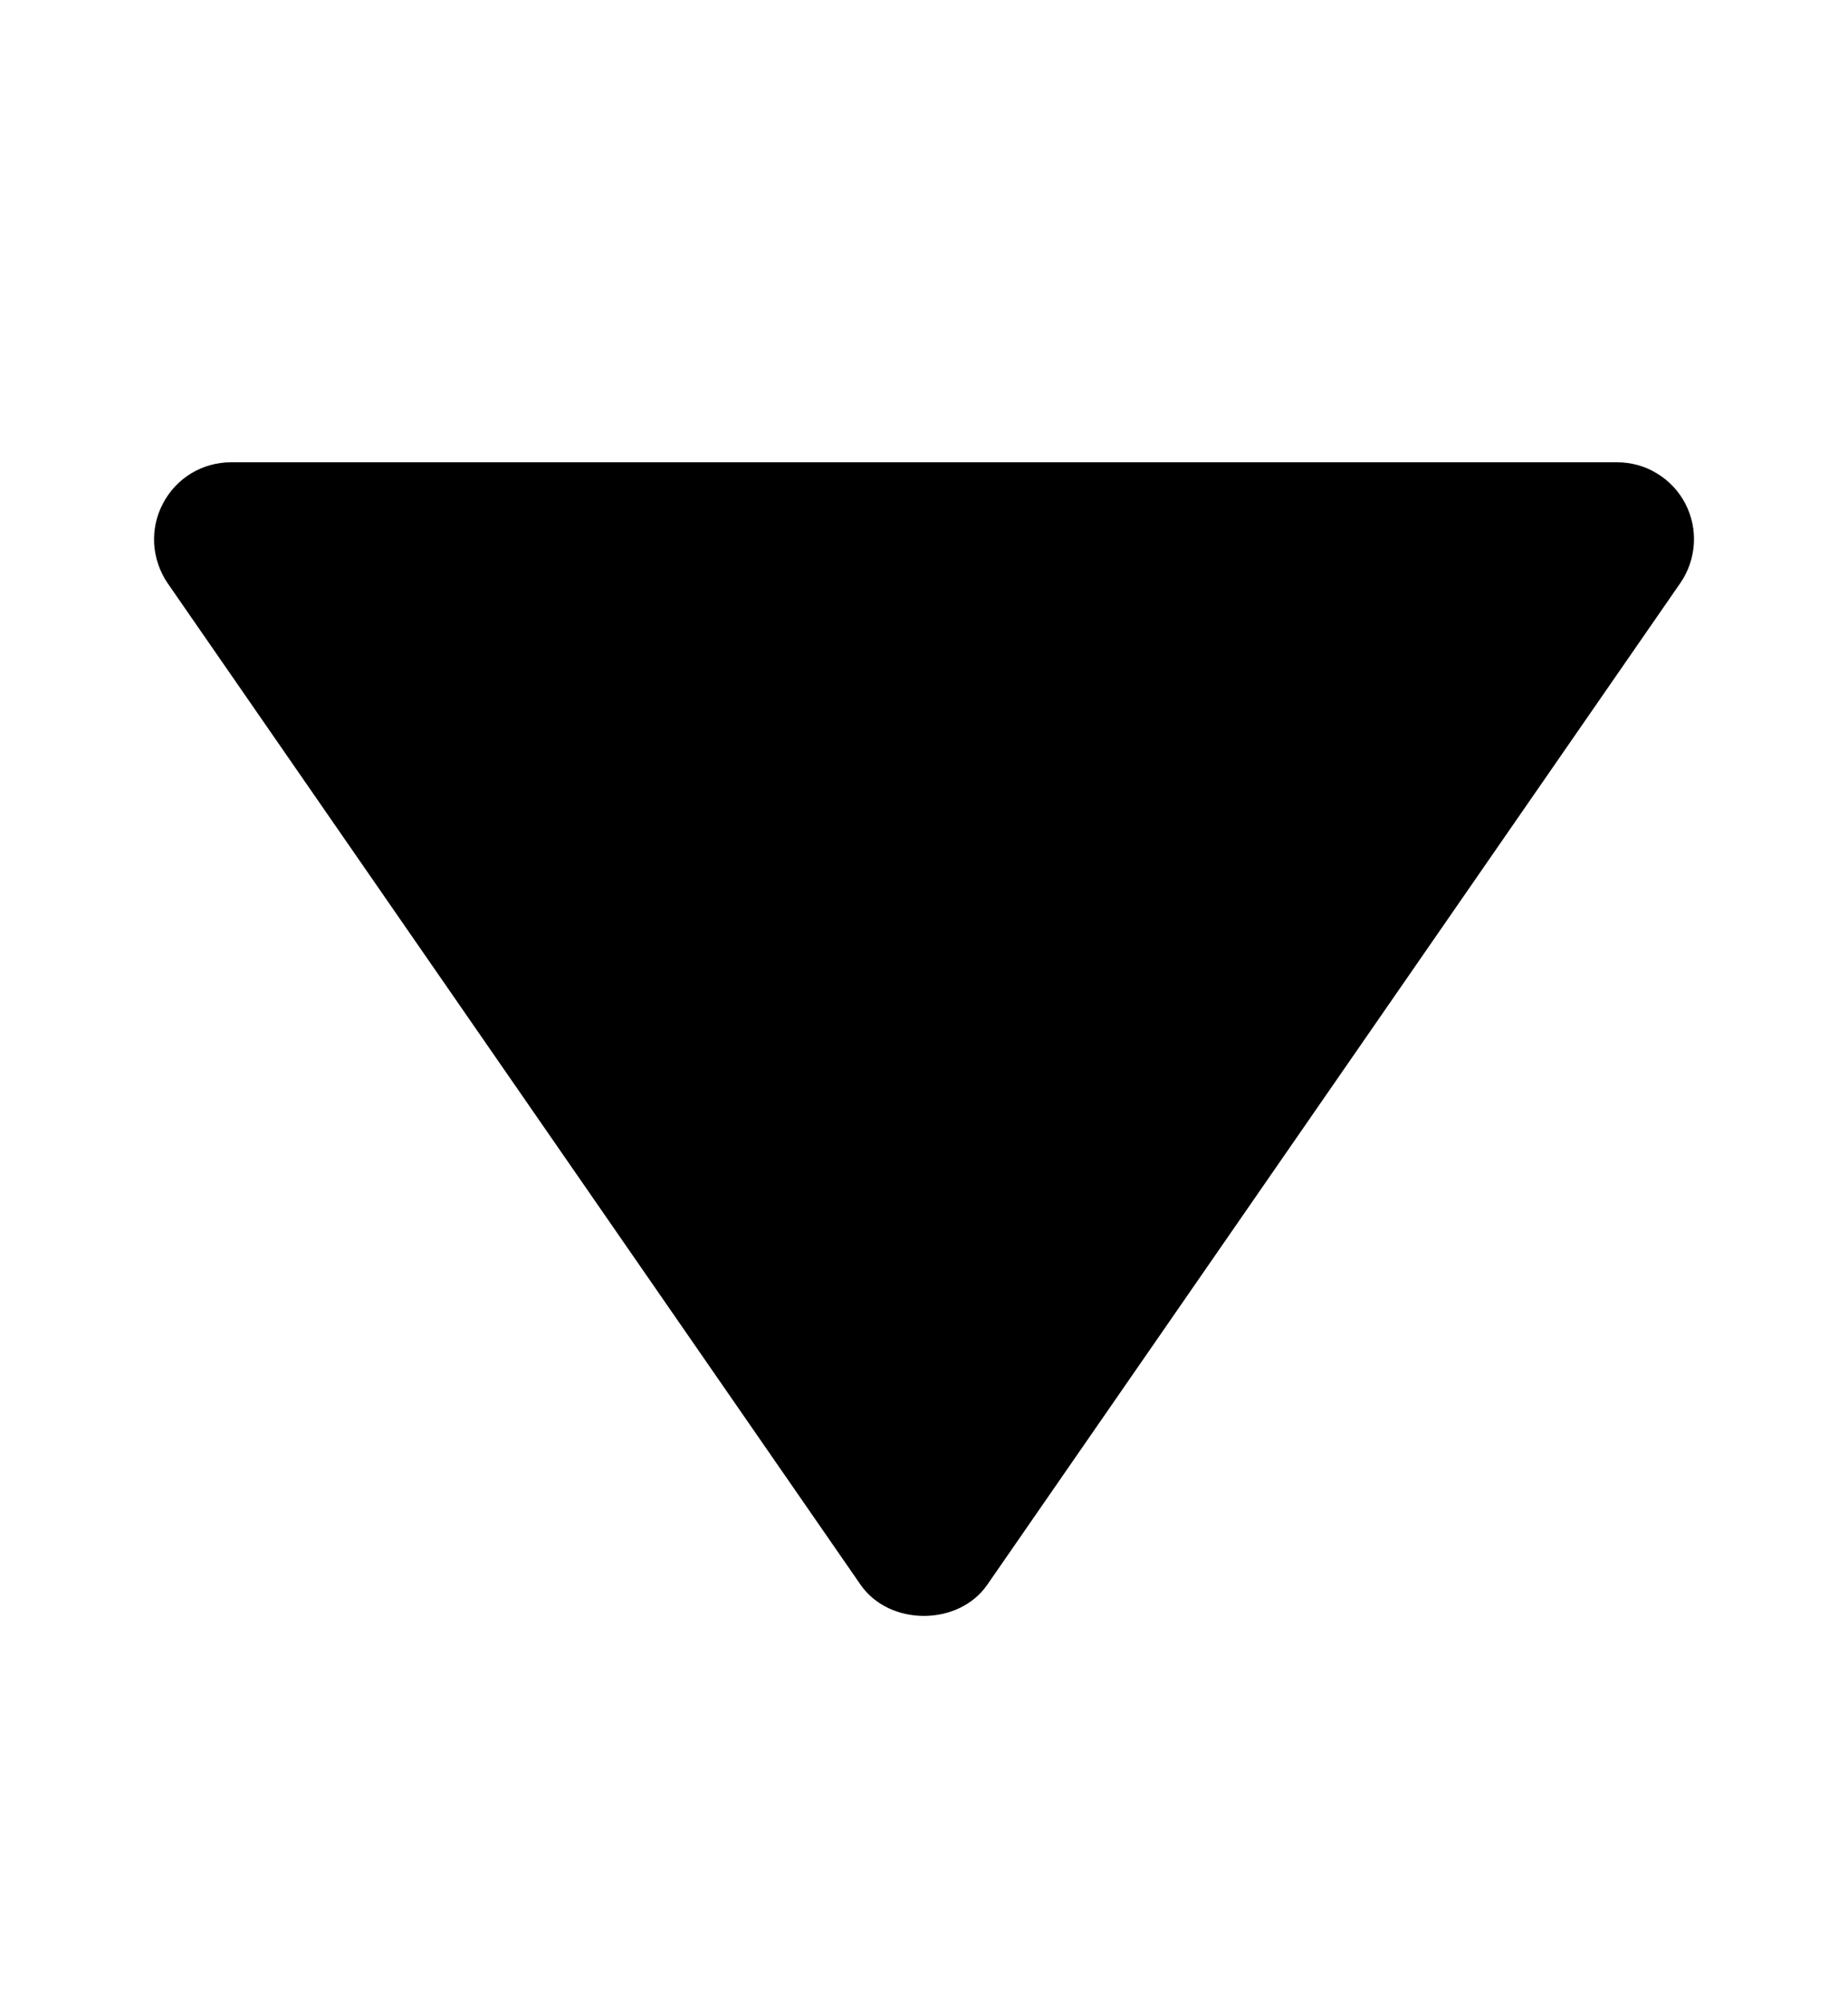<svg width="12" height="13" viewBox="0 0 12 13" fill="none" xmlns="http://www.w3.org/2000/svg">
<g id="bxs:up-arrow">
<path id="Vector" d="M10.5 3L1.5 3C1.409 3 1.319 3.025 1.241 3.072C1.163 3.12 1.1 3.187 1.058 3.268C1.015 3.349 0.996 3.439 1.001 3.53C1.007 3.621 1.037 3.709 1.088 3.784L5.588 10.284C5.775 10.554 6.224 10.554 6.411 10.284L10.911 3.784C10.963 3.709 10.993 3.621 10.999 3.53C11.005 3.439 10.985 3.348 10.943 3.267C10.901 3.187 10.837 3.119 10.759 3.072C10.681 3.024 10.591 3 10.5 3Z" fill="black"/>
</g>
</svg>
